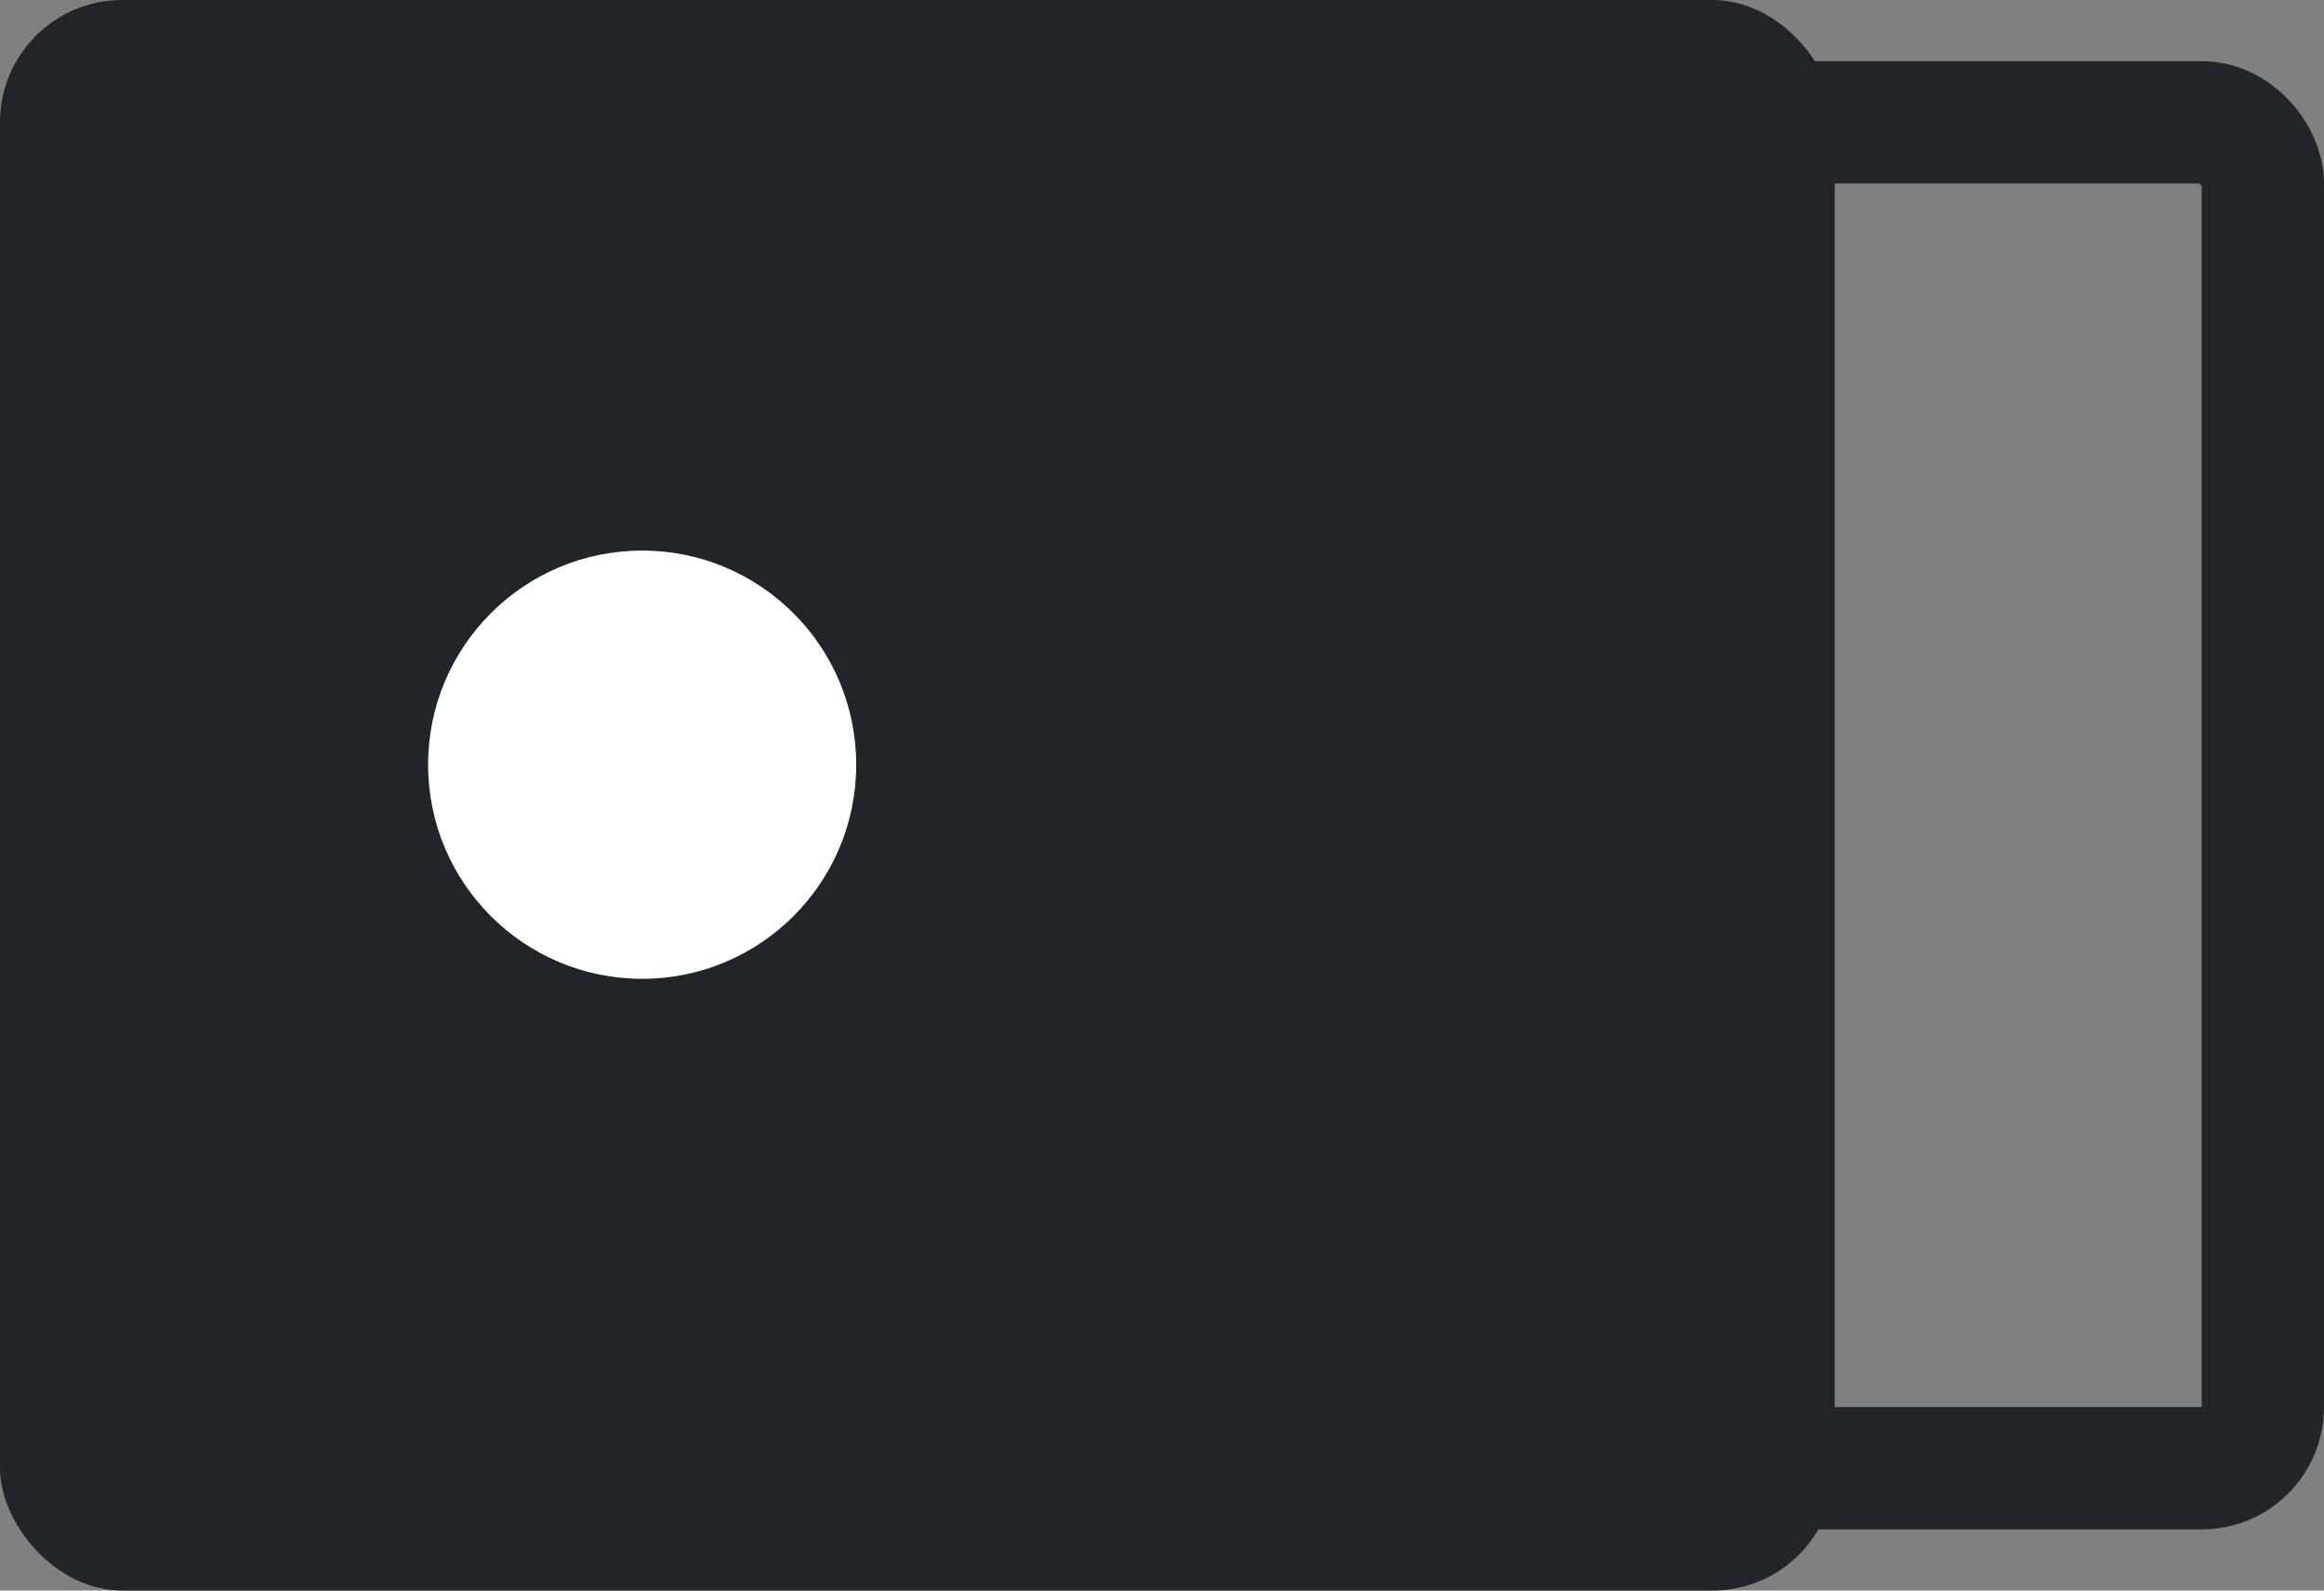 <svg width="38" height="26" viewBox="0 0 38 26" fill="none" xmlns="http://www.w3.org/2000/svg">
<rect x="0" y="0" width="38" height="26" fill="#808080" stroke="none"/>
<rect x="18" y="2" width="19" height="22" rx="1" stroke="#212429" stroke-width="2"/>
<rect width="30" height="26" rx="2" fill="#212429"/>
<circle cx="10.5" cy="12.5" r="3.5" fill="white"/>
</svg>
